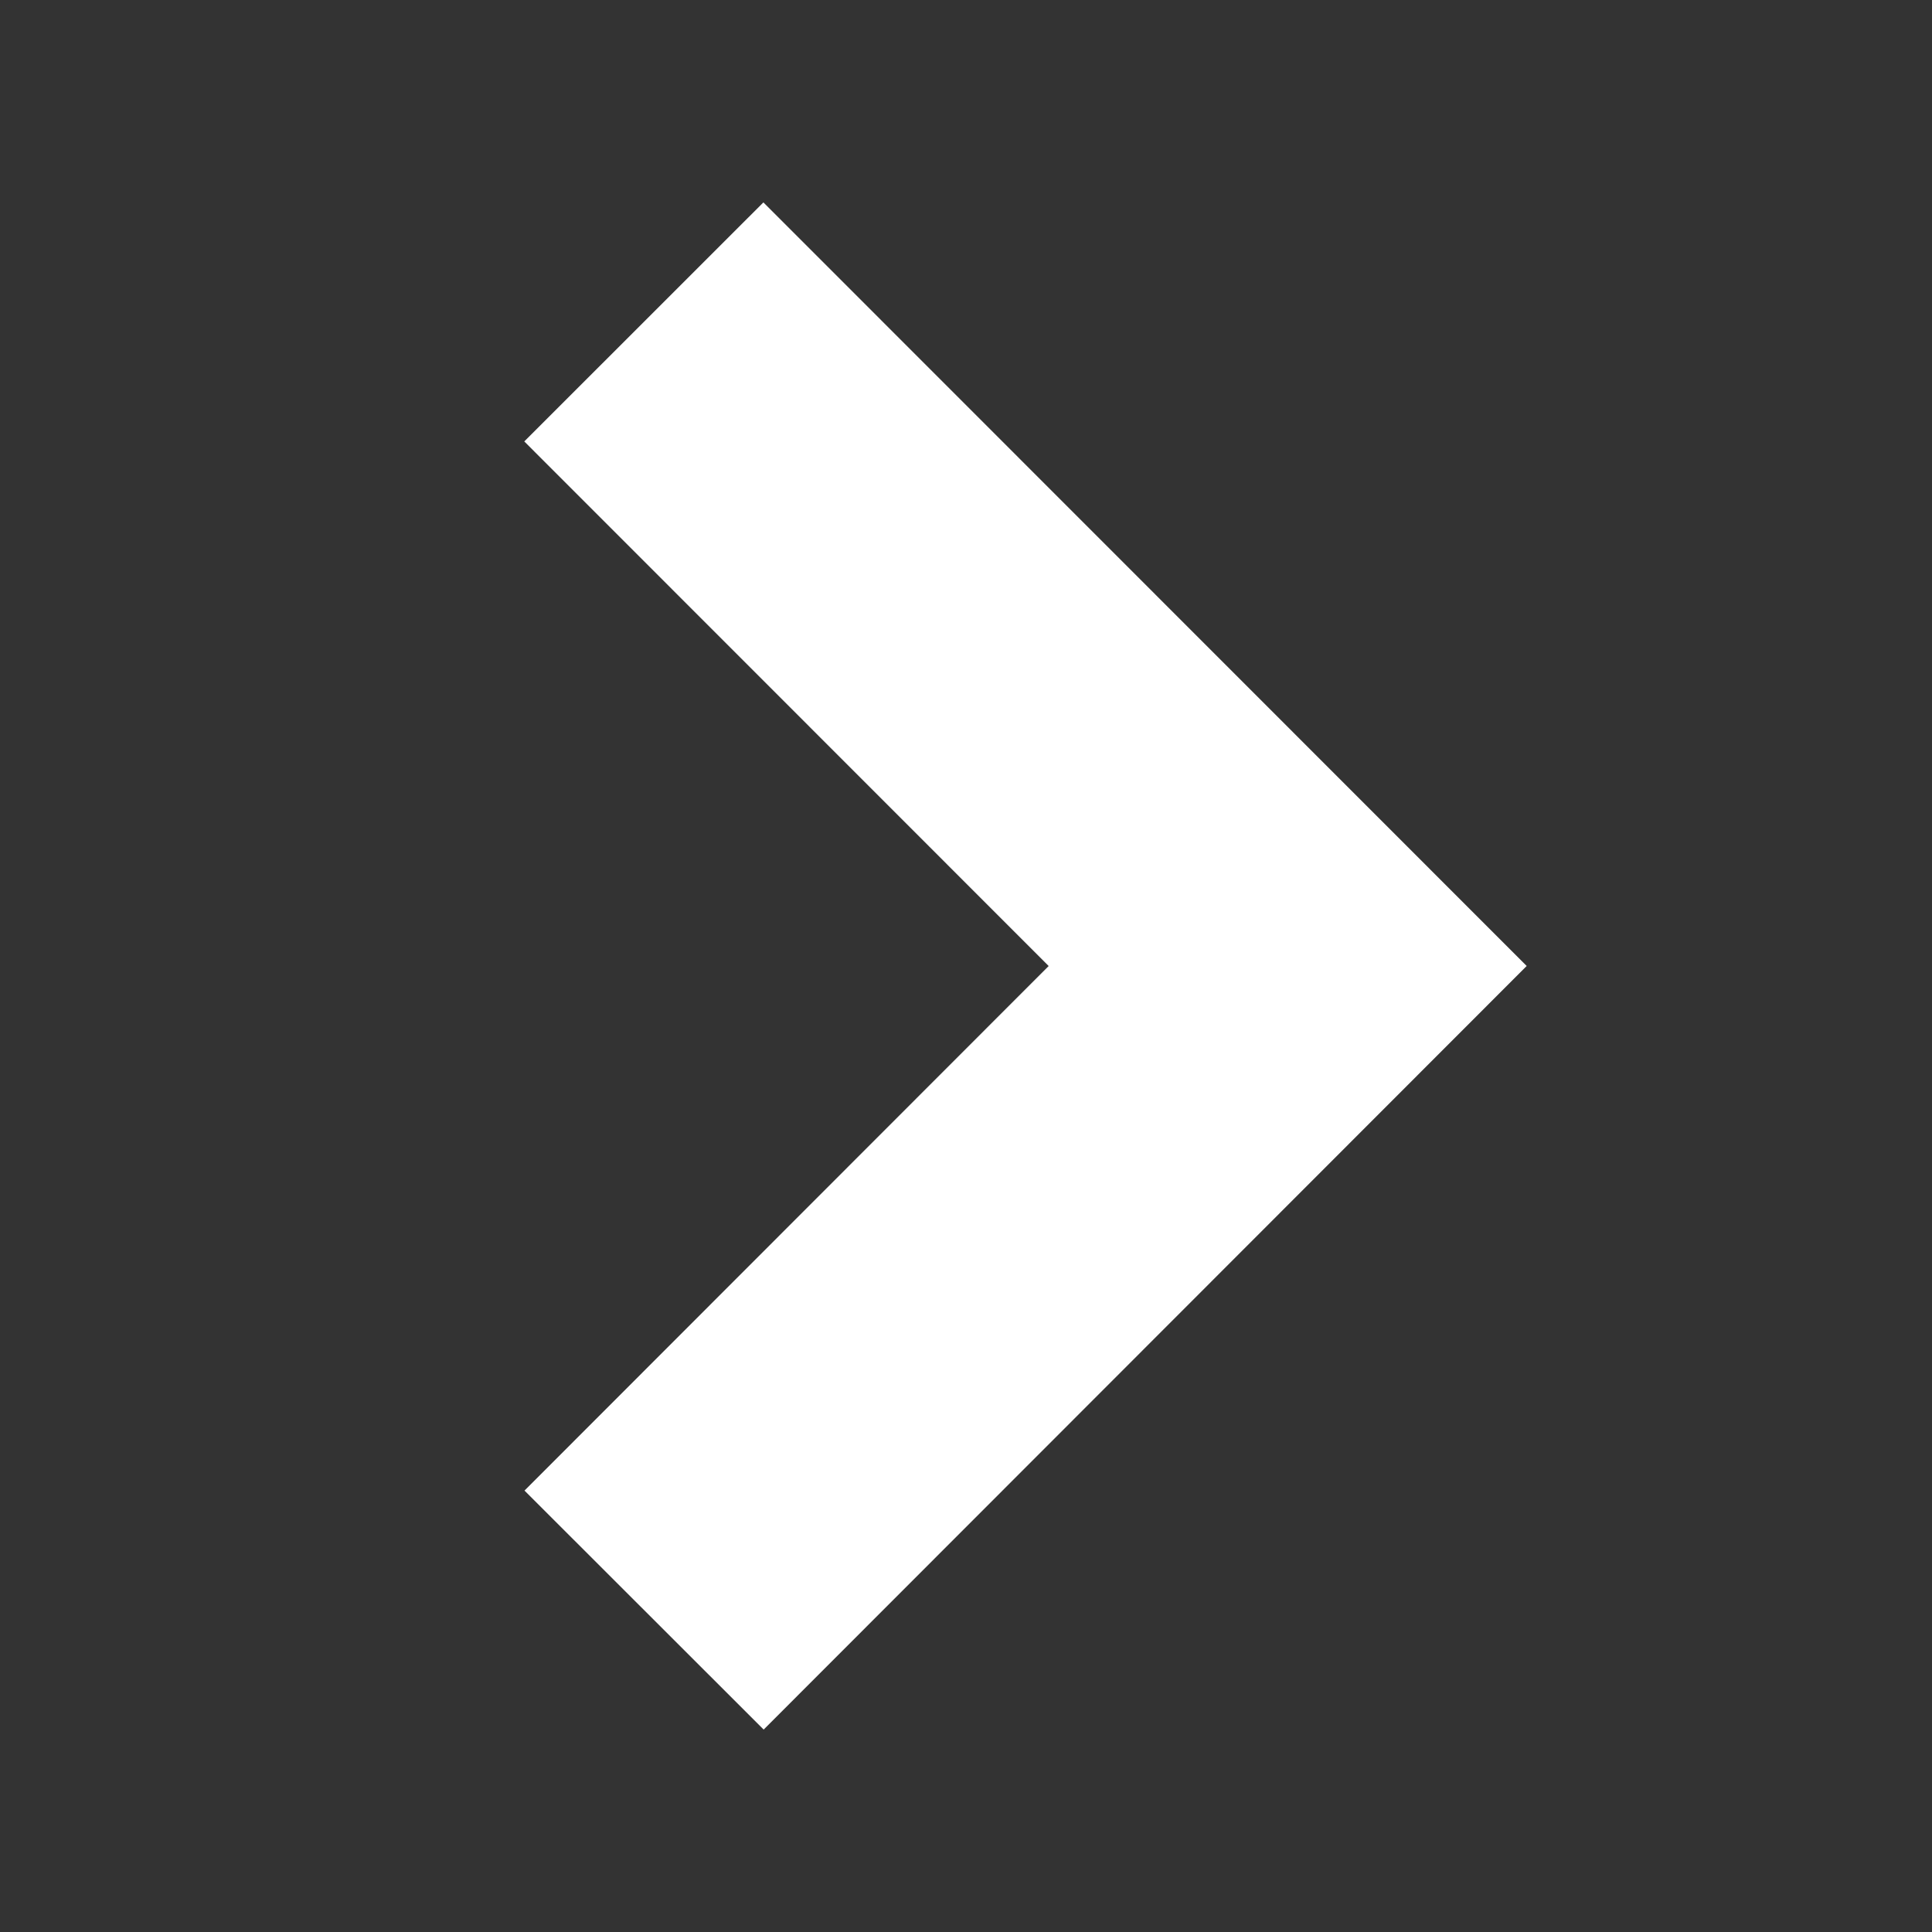 <svg width="8" height="8" fill="none" xmlns="http://www.w3.org/2000/svg"><rect width="100%" height="100%" fill="#333333" stroke="none"/><path d="M2.667 6.667L5.332 4 2.666 1.333" stroke="#fff" stroke-width="1.4" stroke-miterlimit="10"/></svg>